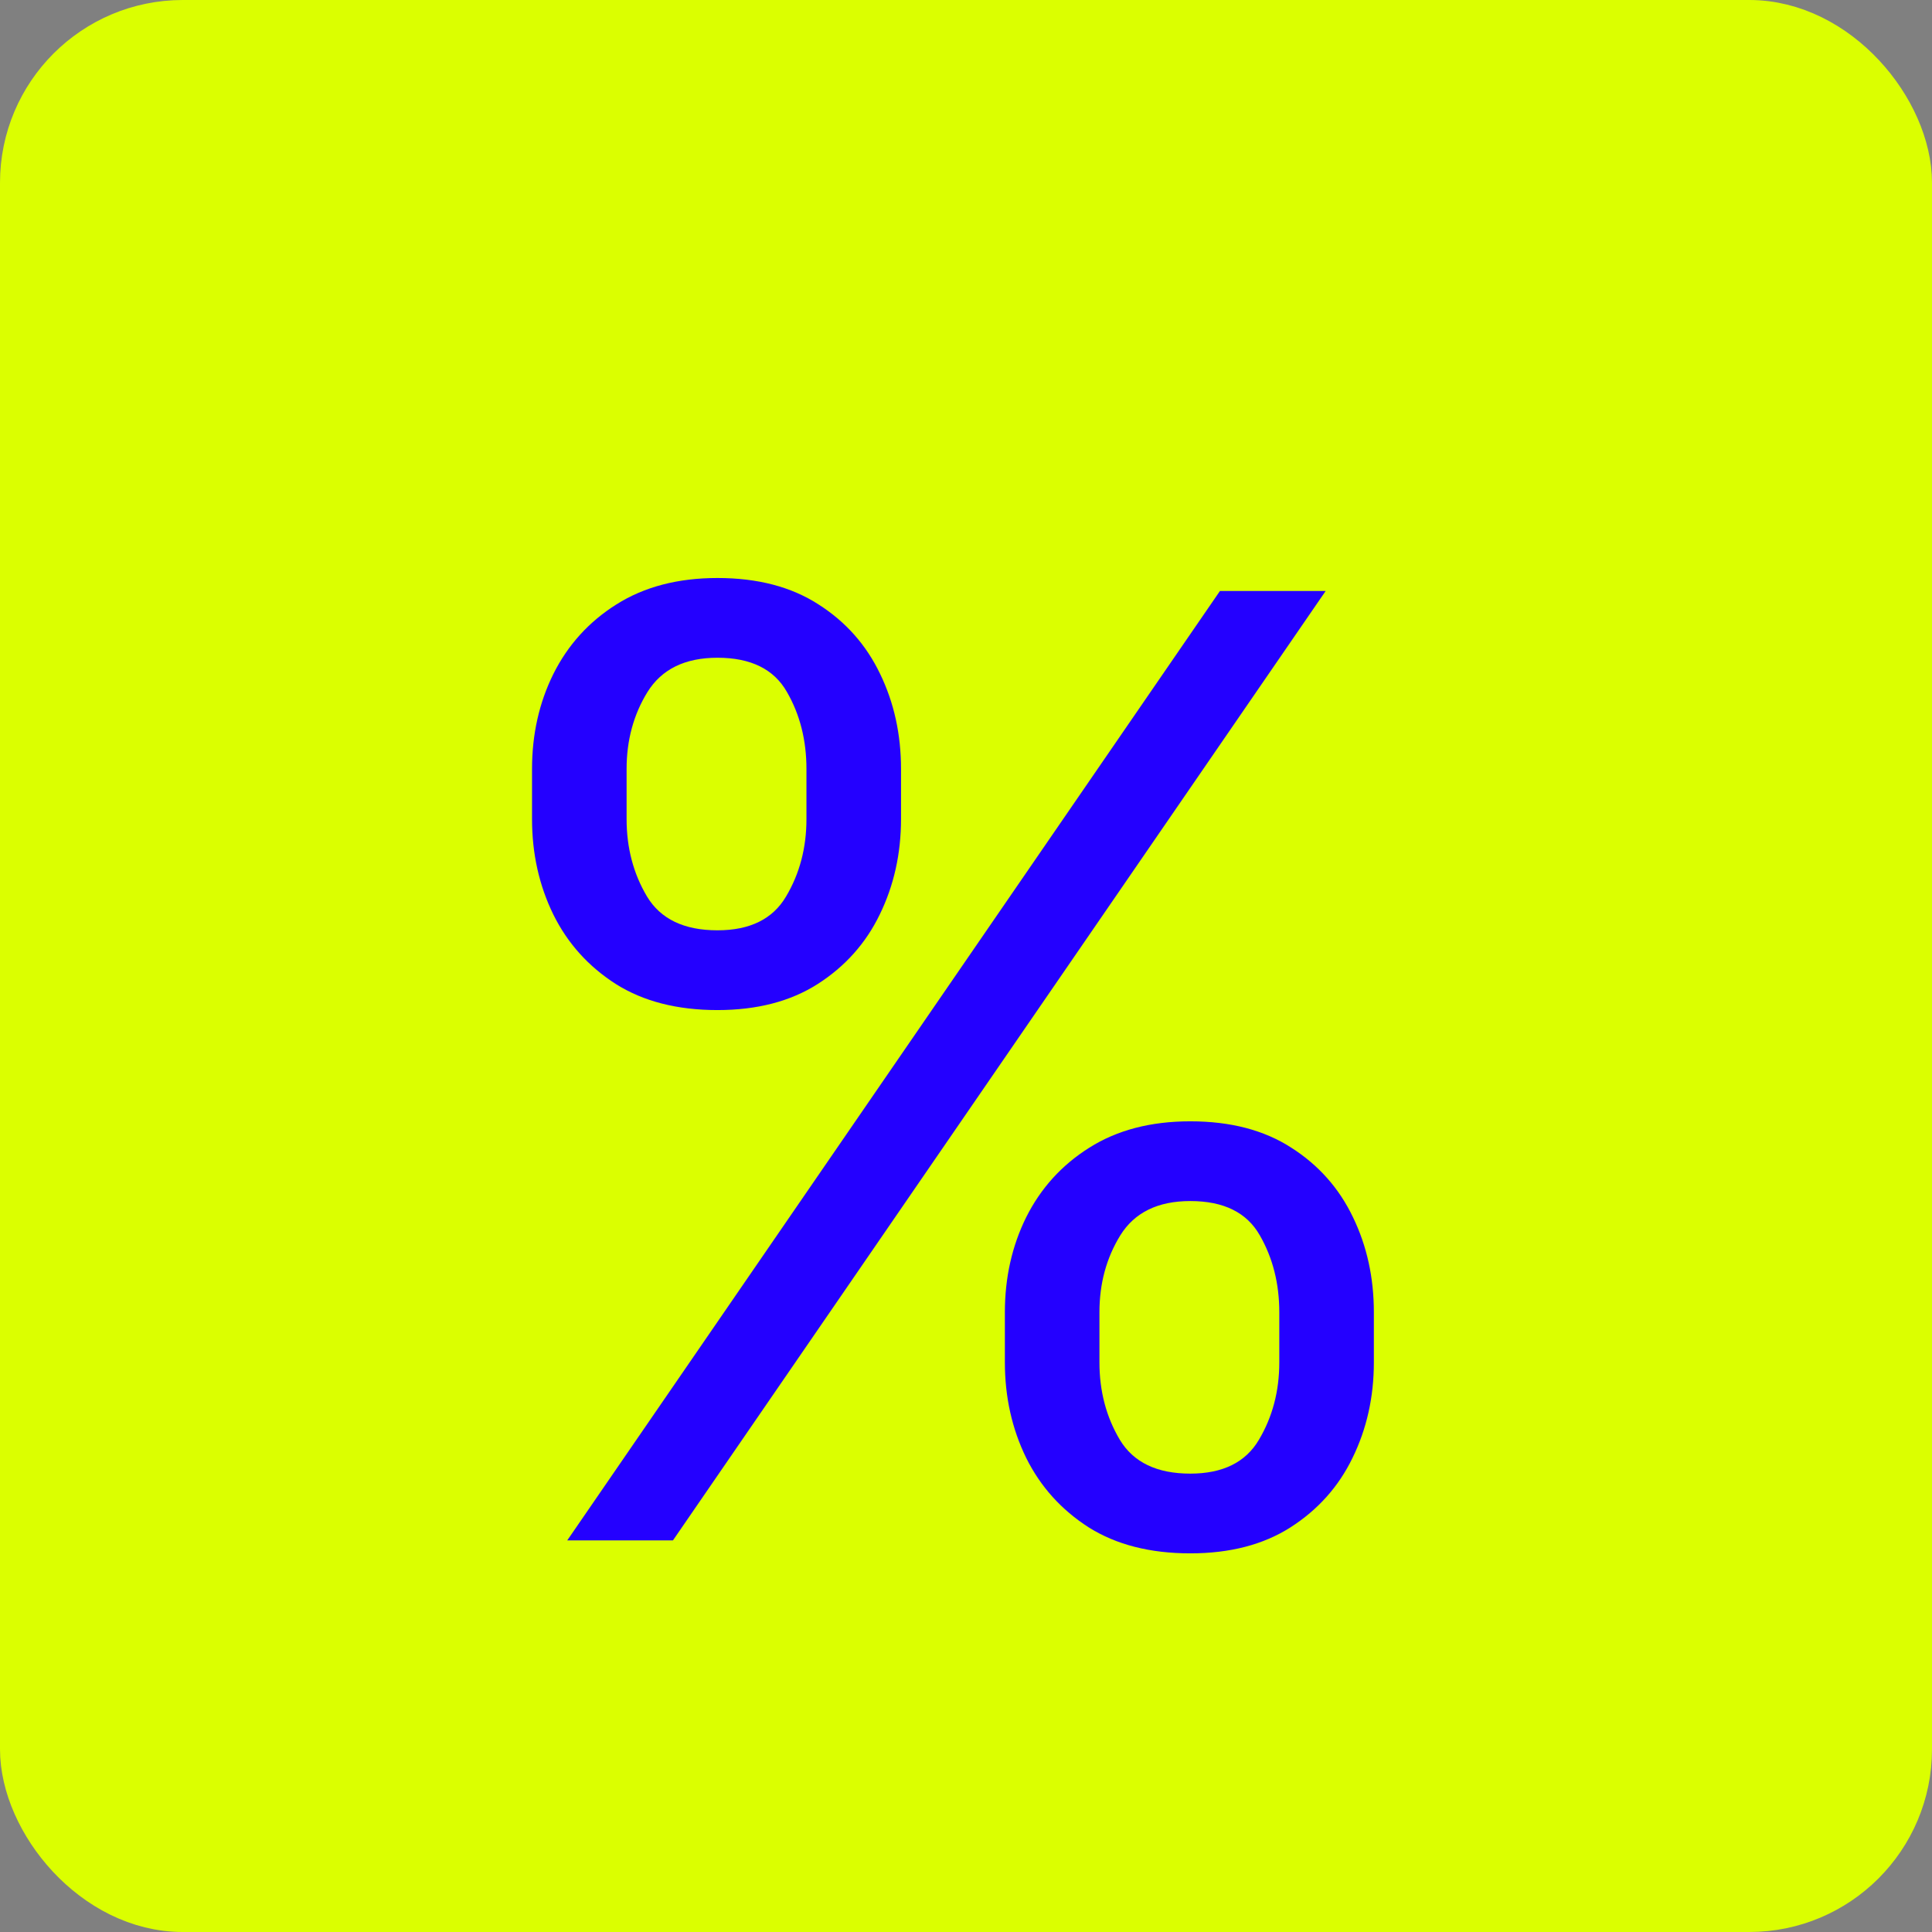 <svg width="74" height="74" viewBox="0 0 74 74" fill="none" xmlns="http://www.w3.org/2000/svg">
<rect x="0" y="0" width="74" height="74" fill="#808080" stroke="none"/>
<rect x="1" y="1" width="72" height="72" rx="6" fill="#DBFF00" stroke="#DBFF00" stroke-width="2"/>
<path d="M38.489 52.182V50.264C38.489 48.938 38.761 47.725 39.305 46.624C39.862 45.512 40.667 44.624 41.72 43.961C42.785 43.286 44.076 42.949 45.591 42.949C47.13 42.949 48.42 43.286 49.462 43.961C50.503 44.624 51.291 45.512 51.823 46.624C52.356 47.725 52.622 48.938 52.622 50.264V52.182C52.622 53.508 52.35 54.727 51.805 55.84C51.273 56.94 50.48 57.828 49.426 58.503C48.385 59.166 47.106 59.497 45.591 59.497C44.052 59.497 42.756 59.166 41.702 58.503C40.649 57.828 39.85 56.94 39.305 55.84C38.761 54.727 38.489 53.508 38.489 52.182ZM42.111 50.264V52.182C42.111 53.283 42.371 54.271 42.892 55.147C43.413 56.011 44.312 56.443 45.591 56.443C46.834 56.443 47.71 56.011 48.219 55.147C48.74 54.271 49 53.283 49 52.182V50.264C49 49.163 48.751 48.181 48.254 47.317C47.757 46.441 46.869 46.003 45.591 46.003C44.348 46.003 43.454 46.441 42.91 47.317C42.377 48.181 42.111 49.163 42.111 50.264ZM20.378 31.372V29.454C20.378 28.129 20.65 26.916 21.195 25.815C21.751 24.702 22.556 23.814 23.609 23.151C24.675 22.477 25.965 22.139 27.48 22.139C29.019 22.139 30.309 22.477 31.351 23.151C32.392 23.814 33.18 24.702 33.712 25.815C34.245 26.916 34.511 28.129 34.511 29.454V31.372C34.511 32.698 34.239 33.917 33.695 35.03C33.162 36.131 32.369 37.019 31.315 37.693C30.274 38.356 28.995 38.688 27.48 38.688C25.941 38.688 24.645 38.356 23.592 37.693C22.538 37.019 21.739 36.131 21.195 35.03C20.65 33.917 20.378 32.698 20.378 31.372ZM24 29.454V31.372C24 32.473 24.26 33.461 24.781 34.337C25.302 35.202 26.202 35.633 27.48 35.633C28.723 35.633 29.599 35.202 30.108 34.337C30.629 33.461 30.889 32.473 30.889 31.372V29.454C30.889 28.354 30.641 27.371 30.143 26.507C29.646 25.631 28.759 25.193 27.48 25.193C26.237 25.193 25.343 25.631 24.799 26.507C24.266 27.371 24 28.354 24 29.454ZM21.727 59L46.727 22.636H50.776L25.776 59H21.727Z" fill="#2400FF"/>
</svg>
